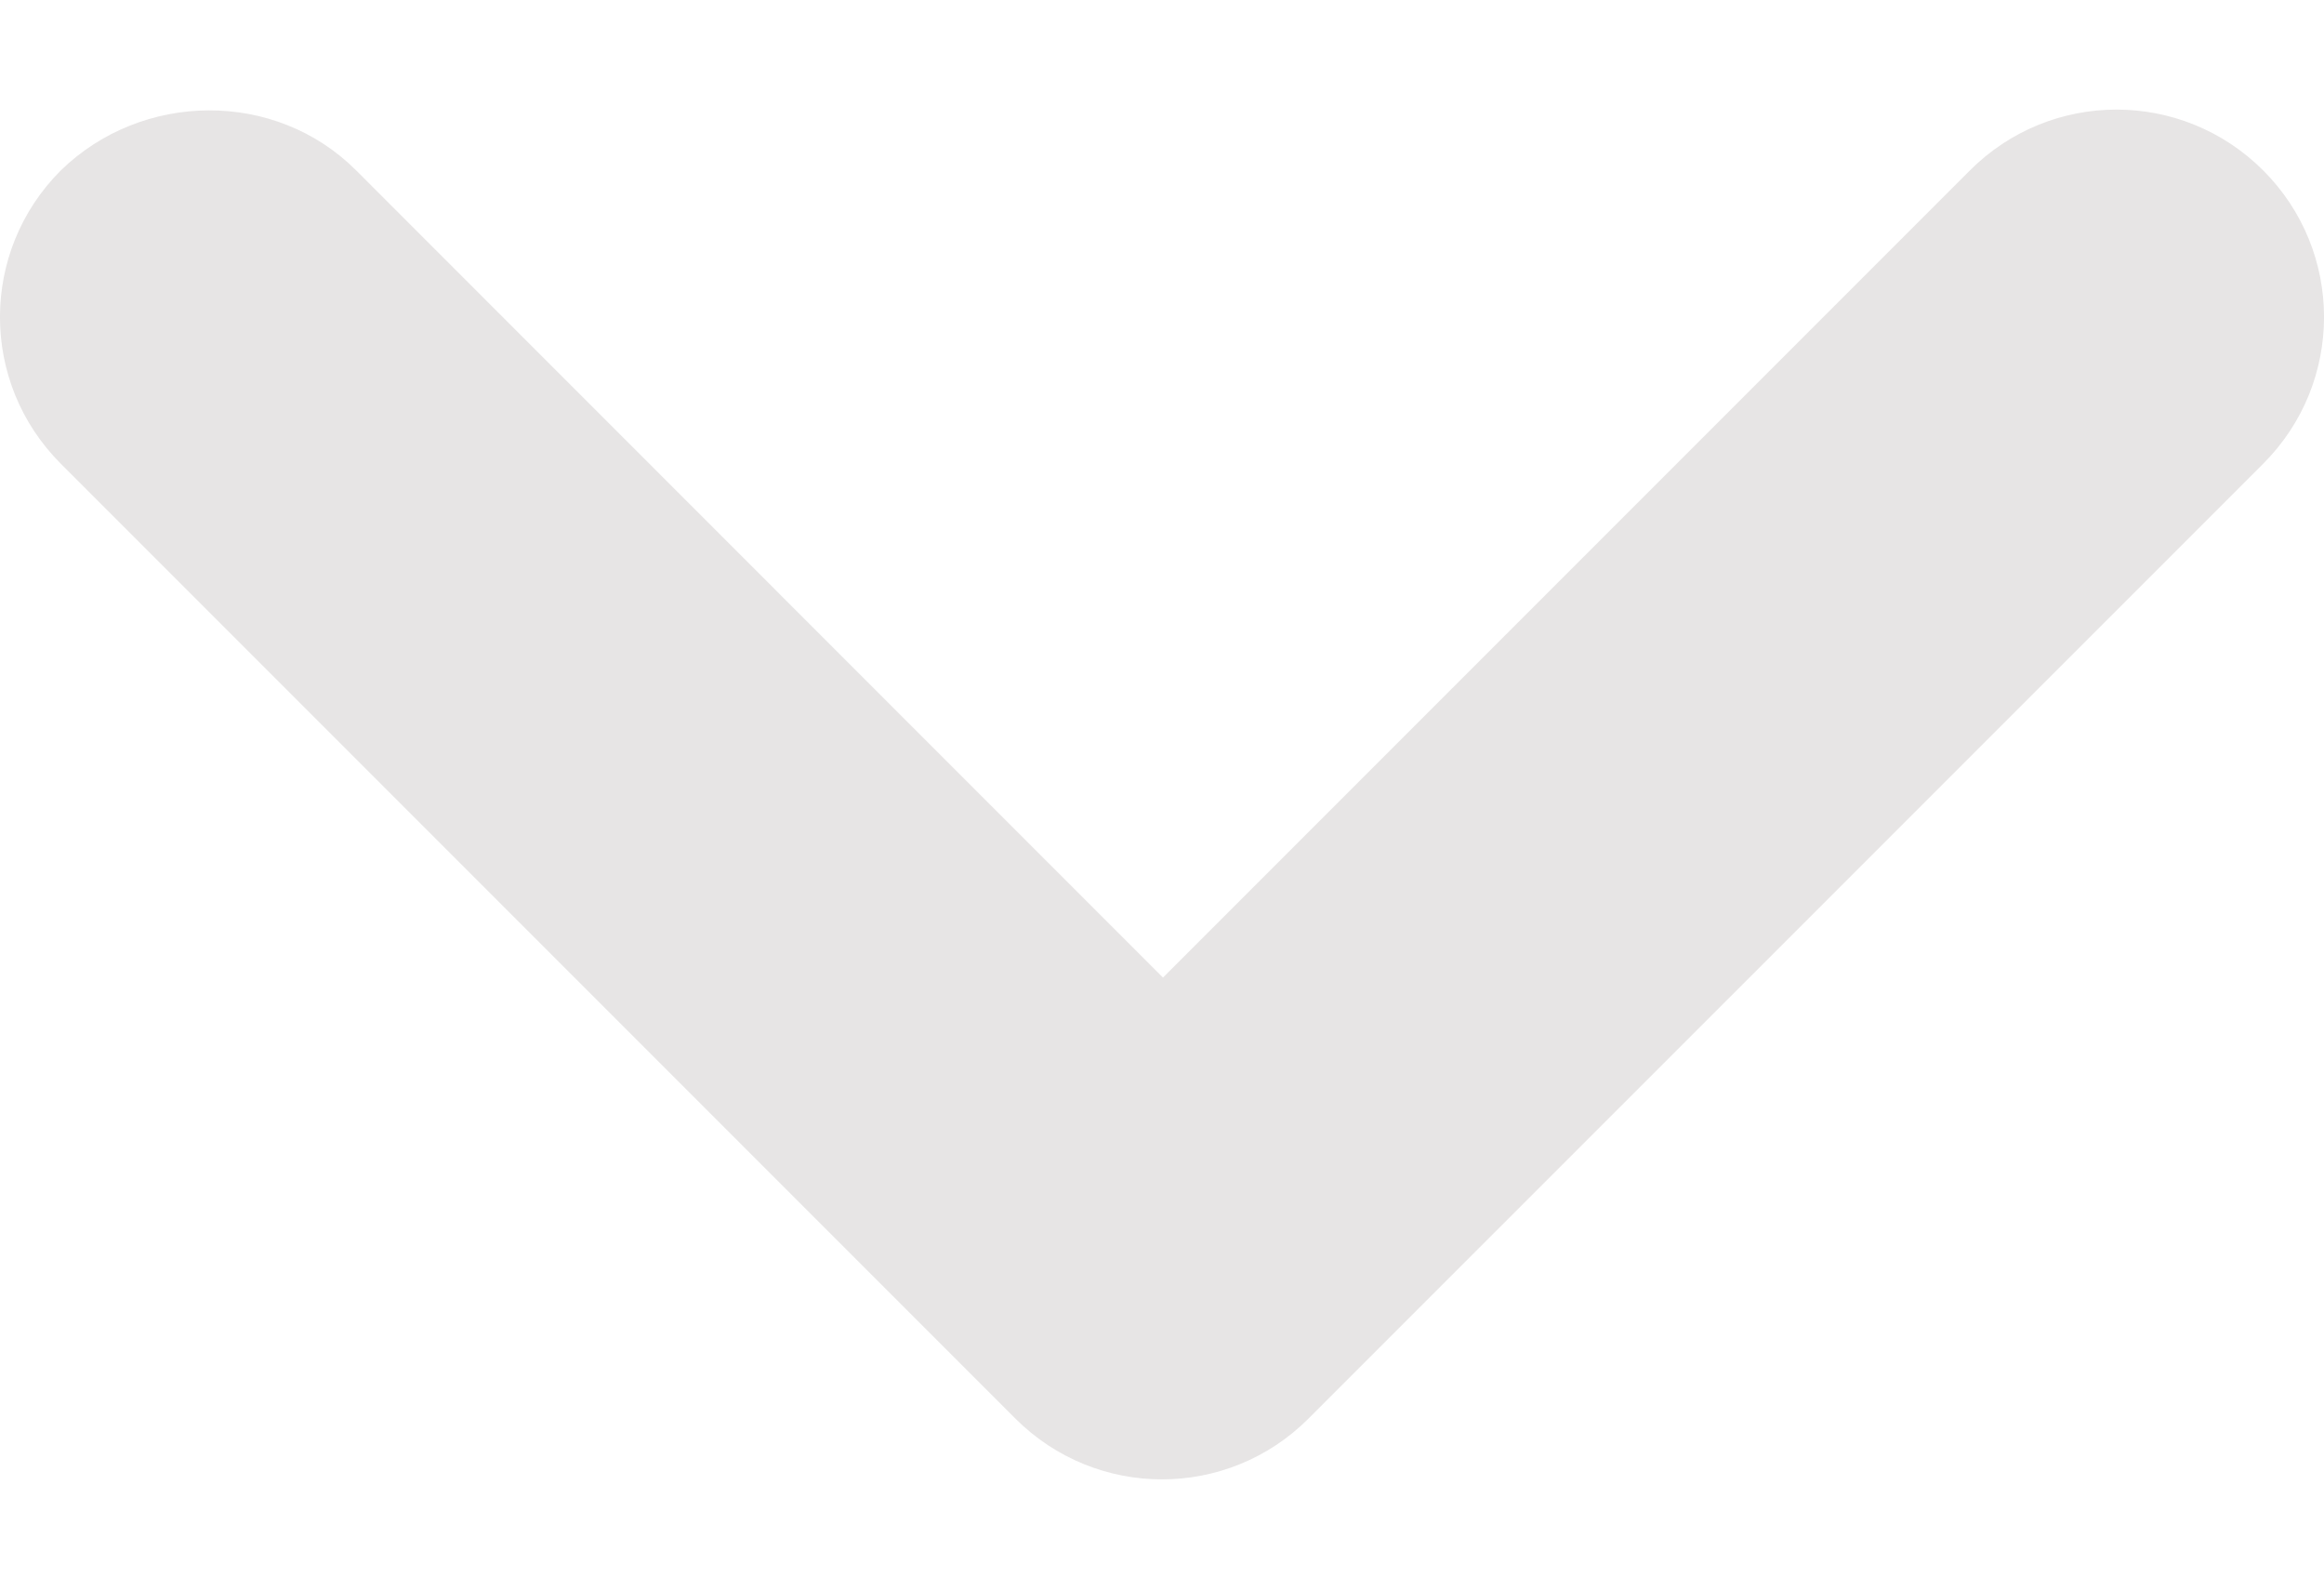 <svg width="19" height="13" viewBox="0 0 19 13" fill="none" xmlns="http://www.w3.org/2000/svg">
<path d="M2.912 1.393L9.508 7.99L16.105 1.393C16.768 0.73 17.839 0.73 18.503 1.393C19.166 2.056 19.166 3.127 18.503 3.79L10.698 11.594C10.036 12.257 8.964 12.257 8.301 11.594L0.497 3.79C-0.166 3.127 -0.166 2.056 0.497 1.393C1.16 0.747 2.249 0.73 2.912 1.393Z" fill="#E7E5E5"/>
</svg>
